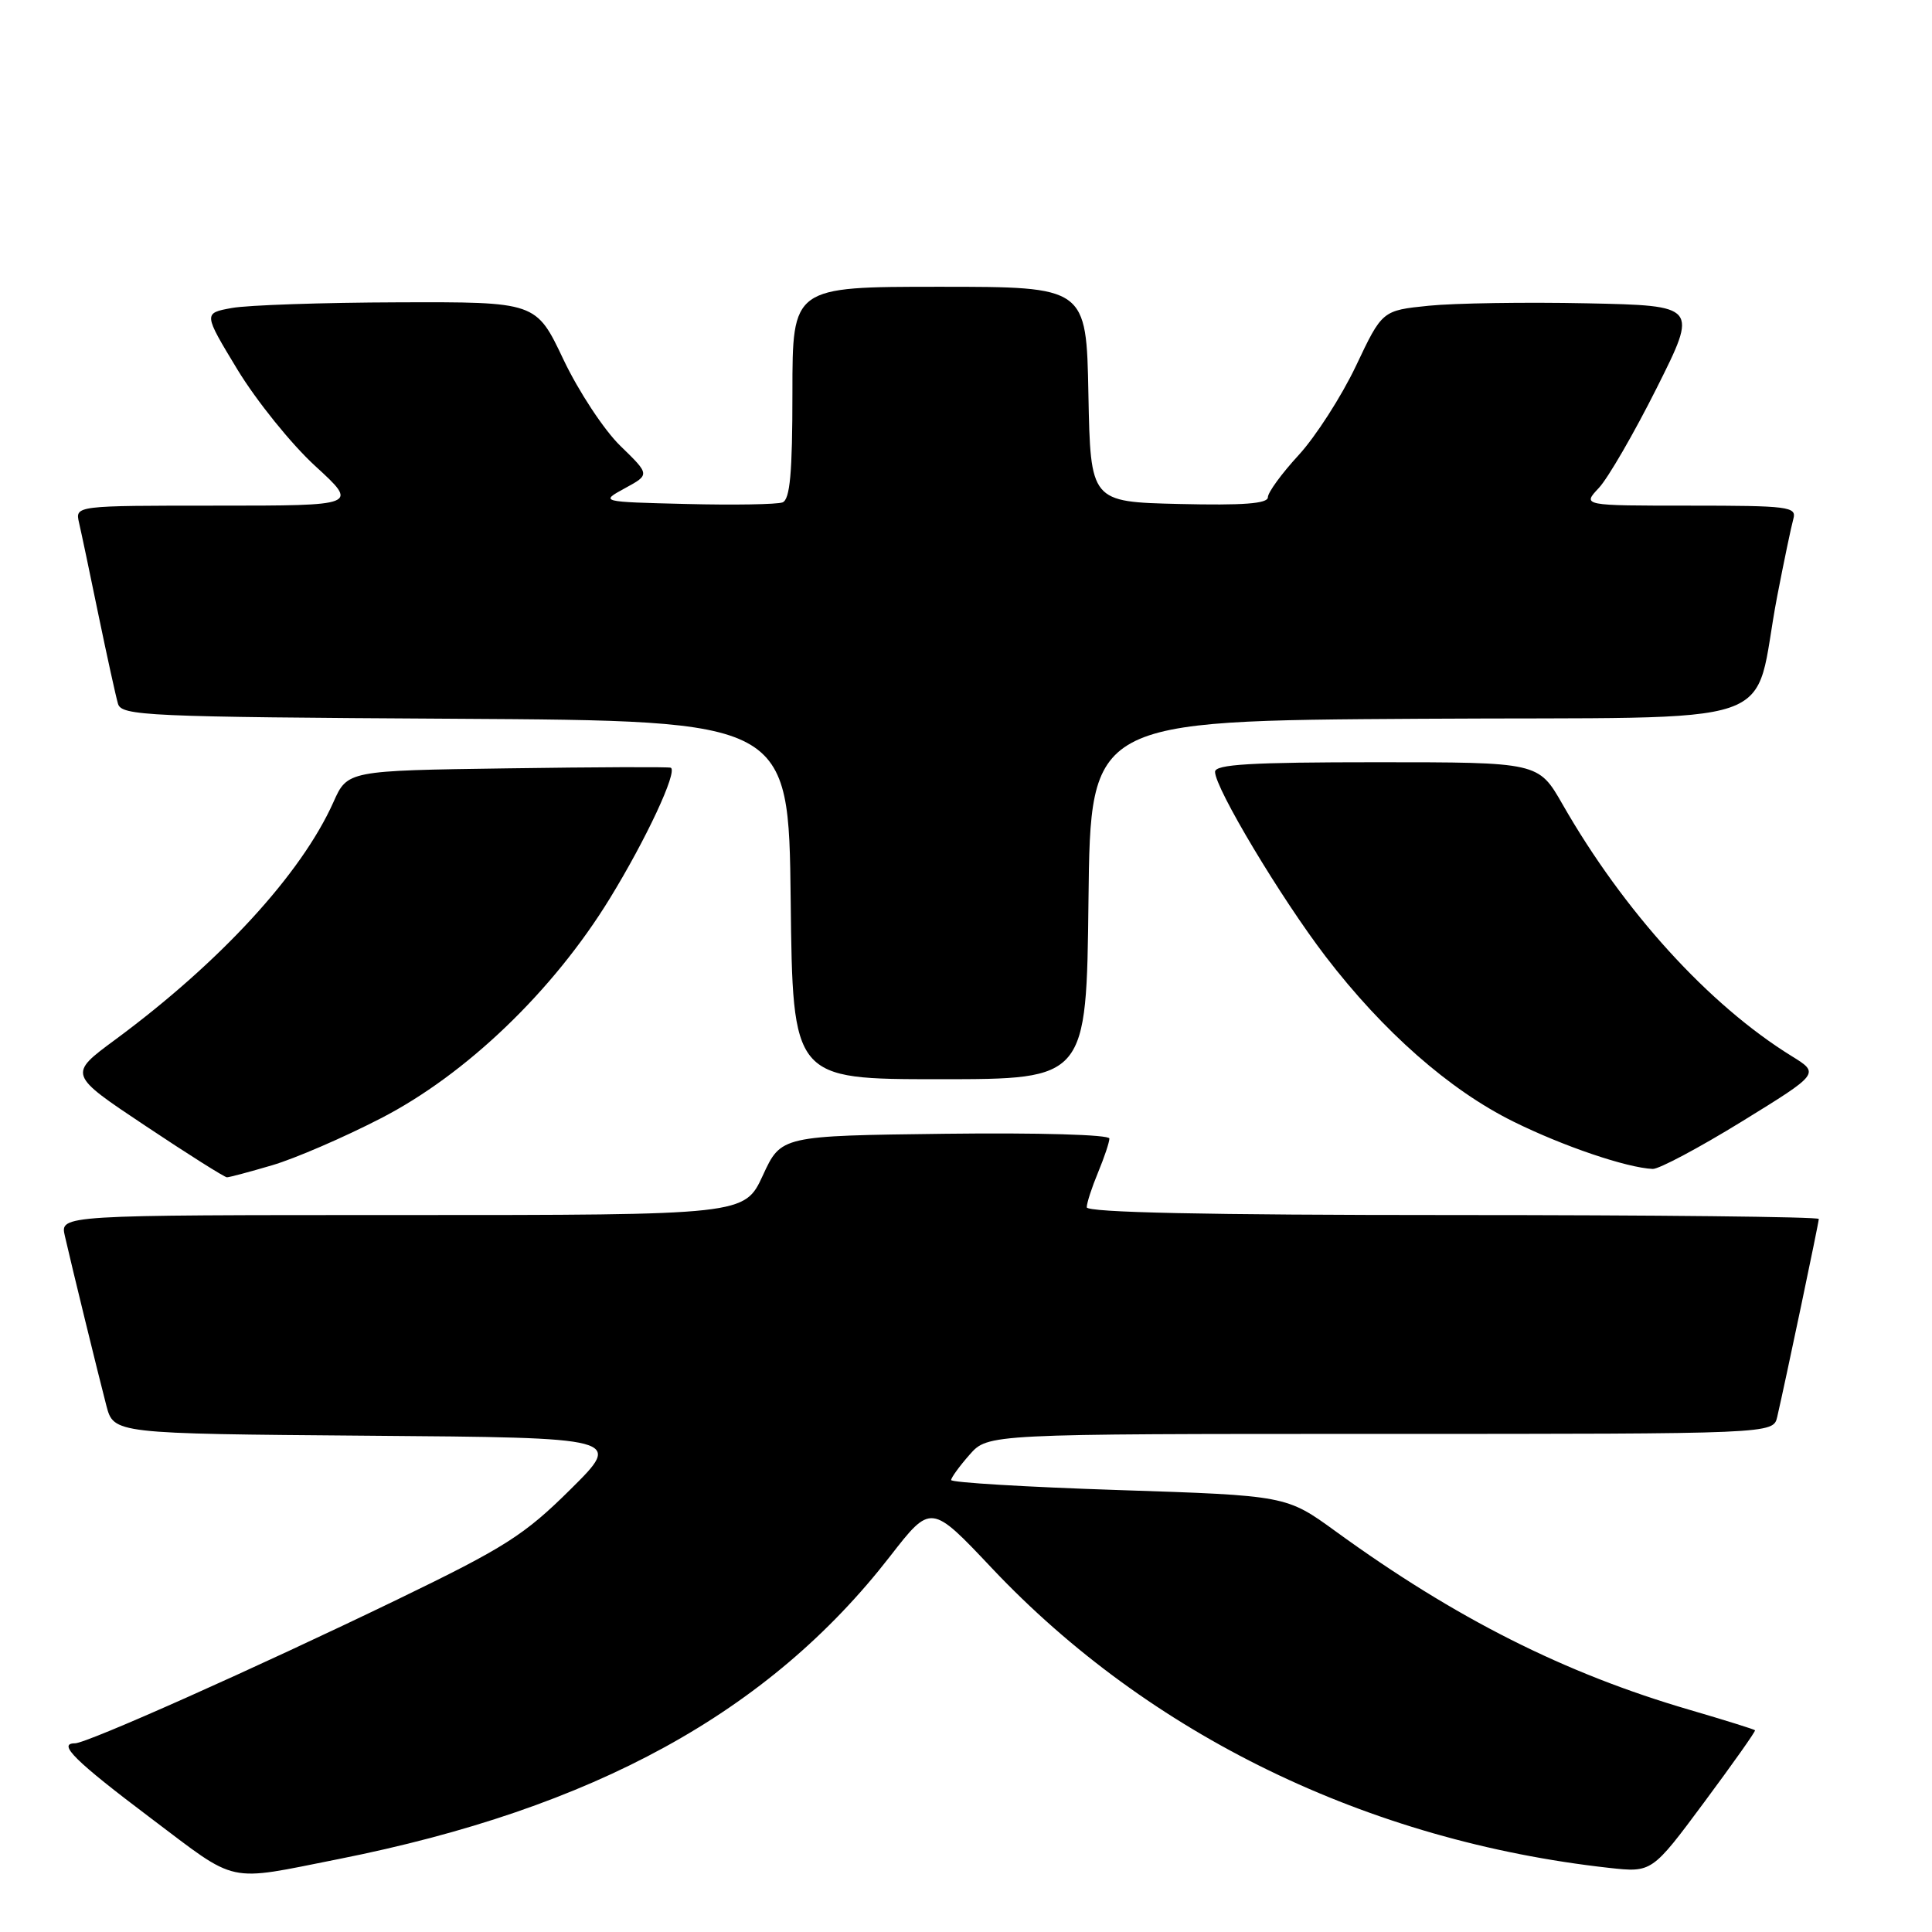 <?xml version="1.0" encoding="UTF-8" standalone="no"?>
<!DOCTYPE svg PUBLIC "-//W3C//DTD SVG 1.1//EN" "http://www.w3.org/Graphics/SVG/1.1/DTD/svg11.dtd" >
<svg xmlns="http://www.w3.org/2000/svg" xmlns:xlink="http://www.w3.org/1999/xlink" version="1.1" viewBox="0 0 256 256">
 <g >
 <path fill="currentColor"
d=" M 44.85 246.34 C 78.71 239.61 101.89 226.89 117.93 206.23 C 123.36 199.24 123.36 199.24 131.43 207.79 C 152.29 229.89 181.25 243.95 213.19 247.50 C 218.89 248.13 218.89 248.13 225.81 238.81 C 229.61 233.69 232.65 229.40 232.55 229.27 C 232.46 229.15 228.58 227.94 223.94 226.58 C 207.33 221.74 192.85 214.44 176.98 202.91 C 170.45 198.17 170.45 198.17 148.23 197.44 C 136.00 197.04 126.01 196.44 126.03 196.11 C 126.05 195.77 127.15 194.26 128.48 192.75 C 130.90 190.00 130.90 190.00 182.93 190.00 C 234.96 190.00 234.96 190.00 235.49 187.75 C 236.57 183.08 241.00 162.01 241.00 161.52 C 241.00 161.23 219.18 161.00 192.50 161.00 C 159.83 161.00 144.00 160.66 144.00 159.97 C 144.00 159.40 144.68 157.32 145.50 155.35 C 146.32 153.37 147.00 151.35 147.00 150.86 C 147.00 150.35 137.63 150.08 125.25 150.23 C 103.50 150.50 103.50 150.50 101.08 155.75 C 98.65 161.00 98.65 161.00 53.31 161.00 C 7.96 161.00 7.96 161.00 8.59 163.75 C 9.54 167.92 12.99 182.01 14.09 186.24 C 15.07 189.97 15.07 189.97 48.78 190.24 C 82.50 190.50 82.50 190.50 75.60 197.34 C 69.47 203.42 66.92 205.04 52.60 211.97 C 33.84 221.04 11.51 231.00 9.93 231.00 C 7.56 231.00 9.93 233.34 20.00 240.93 C 31.68 249.73 29.82 249.32 44.85 246.34 Z  M 36.07 154.40 C 39.06 153.52 45.53 150.73 50.45 148.19 C 61.77 142.37 73.28 131.32 80.80 119.06 C 85.63 111.19 89.80 102.25 88.89 101.73 C 88.68 101.60 78.95 101.64 67.27 101.81 C 46.04 102.11 46.04 102.11 44.17 106.31 C 39.91 115.81 29.20 127.47 15.27 137.76 C 9.03 142.36 9.03 142.36 19.27 149.18 C 24.89 152.93 29.76 156.00 30.07 156.00 C 30.38 156.00 33.08 155.28 36.07 154.40 Z  M 230.81 148.60 C 241.13 142.24 241.13 142.24 237.39 139.93 C 226.44 133.16 215.16 120.77 207.03 106.55 C 203.85 101.00 203.85 101.00 182.43 101.00 C 165.73 101.00 161.00 101.28 161.00 102.27 C 161.00 104.43 169.74 119.02 175.66 126.75 C 183.28 136.70 192.08 144.44 200.54 148.62 C 207.13 151.88 215.55 154.74 219.00 154.89 C 219.82 154.92 225.14 152.09 230.81 148.60 Z  M 144.23 119.25 C 144.50 95.50 144.50 95.50 188.21 95.24 C 237.95 94.94 232.03 96.98 235.49 79.00 C 236.39 74.33 237.36 69.71 237.63 68.75 C 238.09 67.14 236.98 67.00 223.89 67.00 C 209.65 67.00 209.65 67.00 211.86 64.65 C 213.07 63.36 216.52 57.40 219.53 51.40 C 224.99 40.50 224.99 40.50 210.25 40.19 C 202.14 40.02 192.72 40.17 189.33 40.51 C 183.15 41.14 183.15 41.14 179.66 48.51 C 177.73 52.56 174.32 57.86 172.08 60.30 C 169.84 62.73 168.00 65.25 168.00 65.89 C 168.00 66.74 164.71 66.98 156.25 66.78 C 144.50 66.50 144.50 66.50 144.22 52.25 C 143.95 38.00 143.95 38.00 124.47 38.00 C 105.00 38.00 105.00 38.00 105.00 52.03 C 105.00 62.68 104.68 66.18 103.69 66.57 C 102.97 66.84 97.23 66.94 90.94 66.78 C 79.50 66.50 79.50 66.50 82.81 64.69 C 86.12 62.89 86.12 62.89 82.21 59.09 C 80.05 57.00 76.66 51.85 74.66 47.64 C 71.04 40.00 71.04 40.00 52.77 40.06 C 42.72 40.09 32.80 40.43 30.72 40.81 C 26.94 41.50 26.94 41.50 31.48 49.00 C 33.99 53.12 38.61 58.86 41.77 61.75 C 47.50 67.00 47.50 67.00 28.73 67.00 C 9.96 67.00 9.96 67.00 10.47 69.25 C 10.76 70.49 11.92 76.00 13.05 81.50 C 14.19 87.00 15.35 92.28 15.63 93.24 C 16.09 94.85 19.32 95.00 60.31 95.24 C 104.50 95.50 104.50 95.50 104.77 119.25 C 105.04 143.00 105.04 143.00 124.50 143.00 C 143.96 143.00 143.96 143.00 144.23 119.25 Z "/>
</g>
</svg>